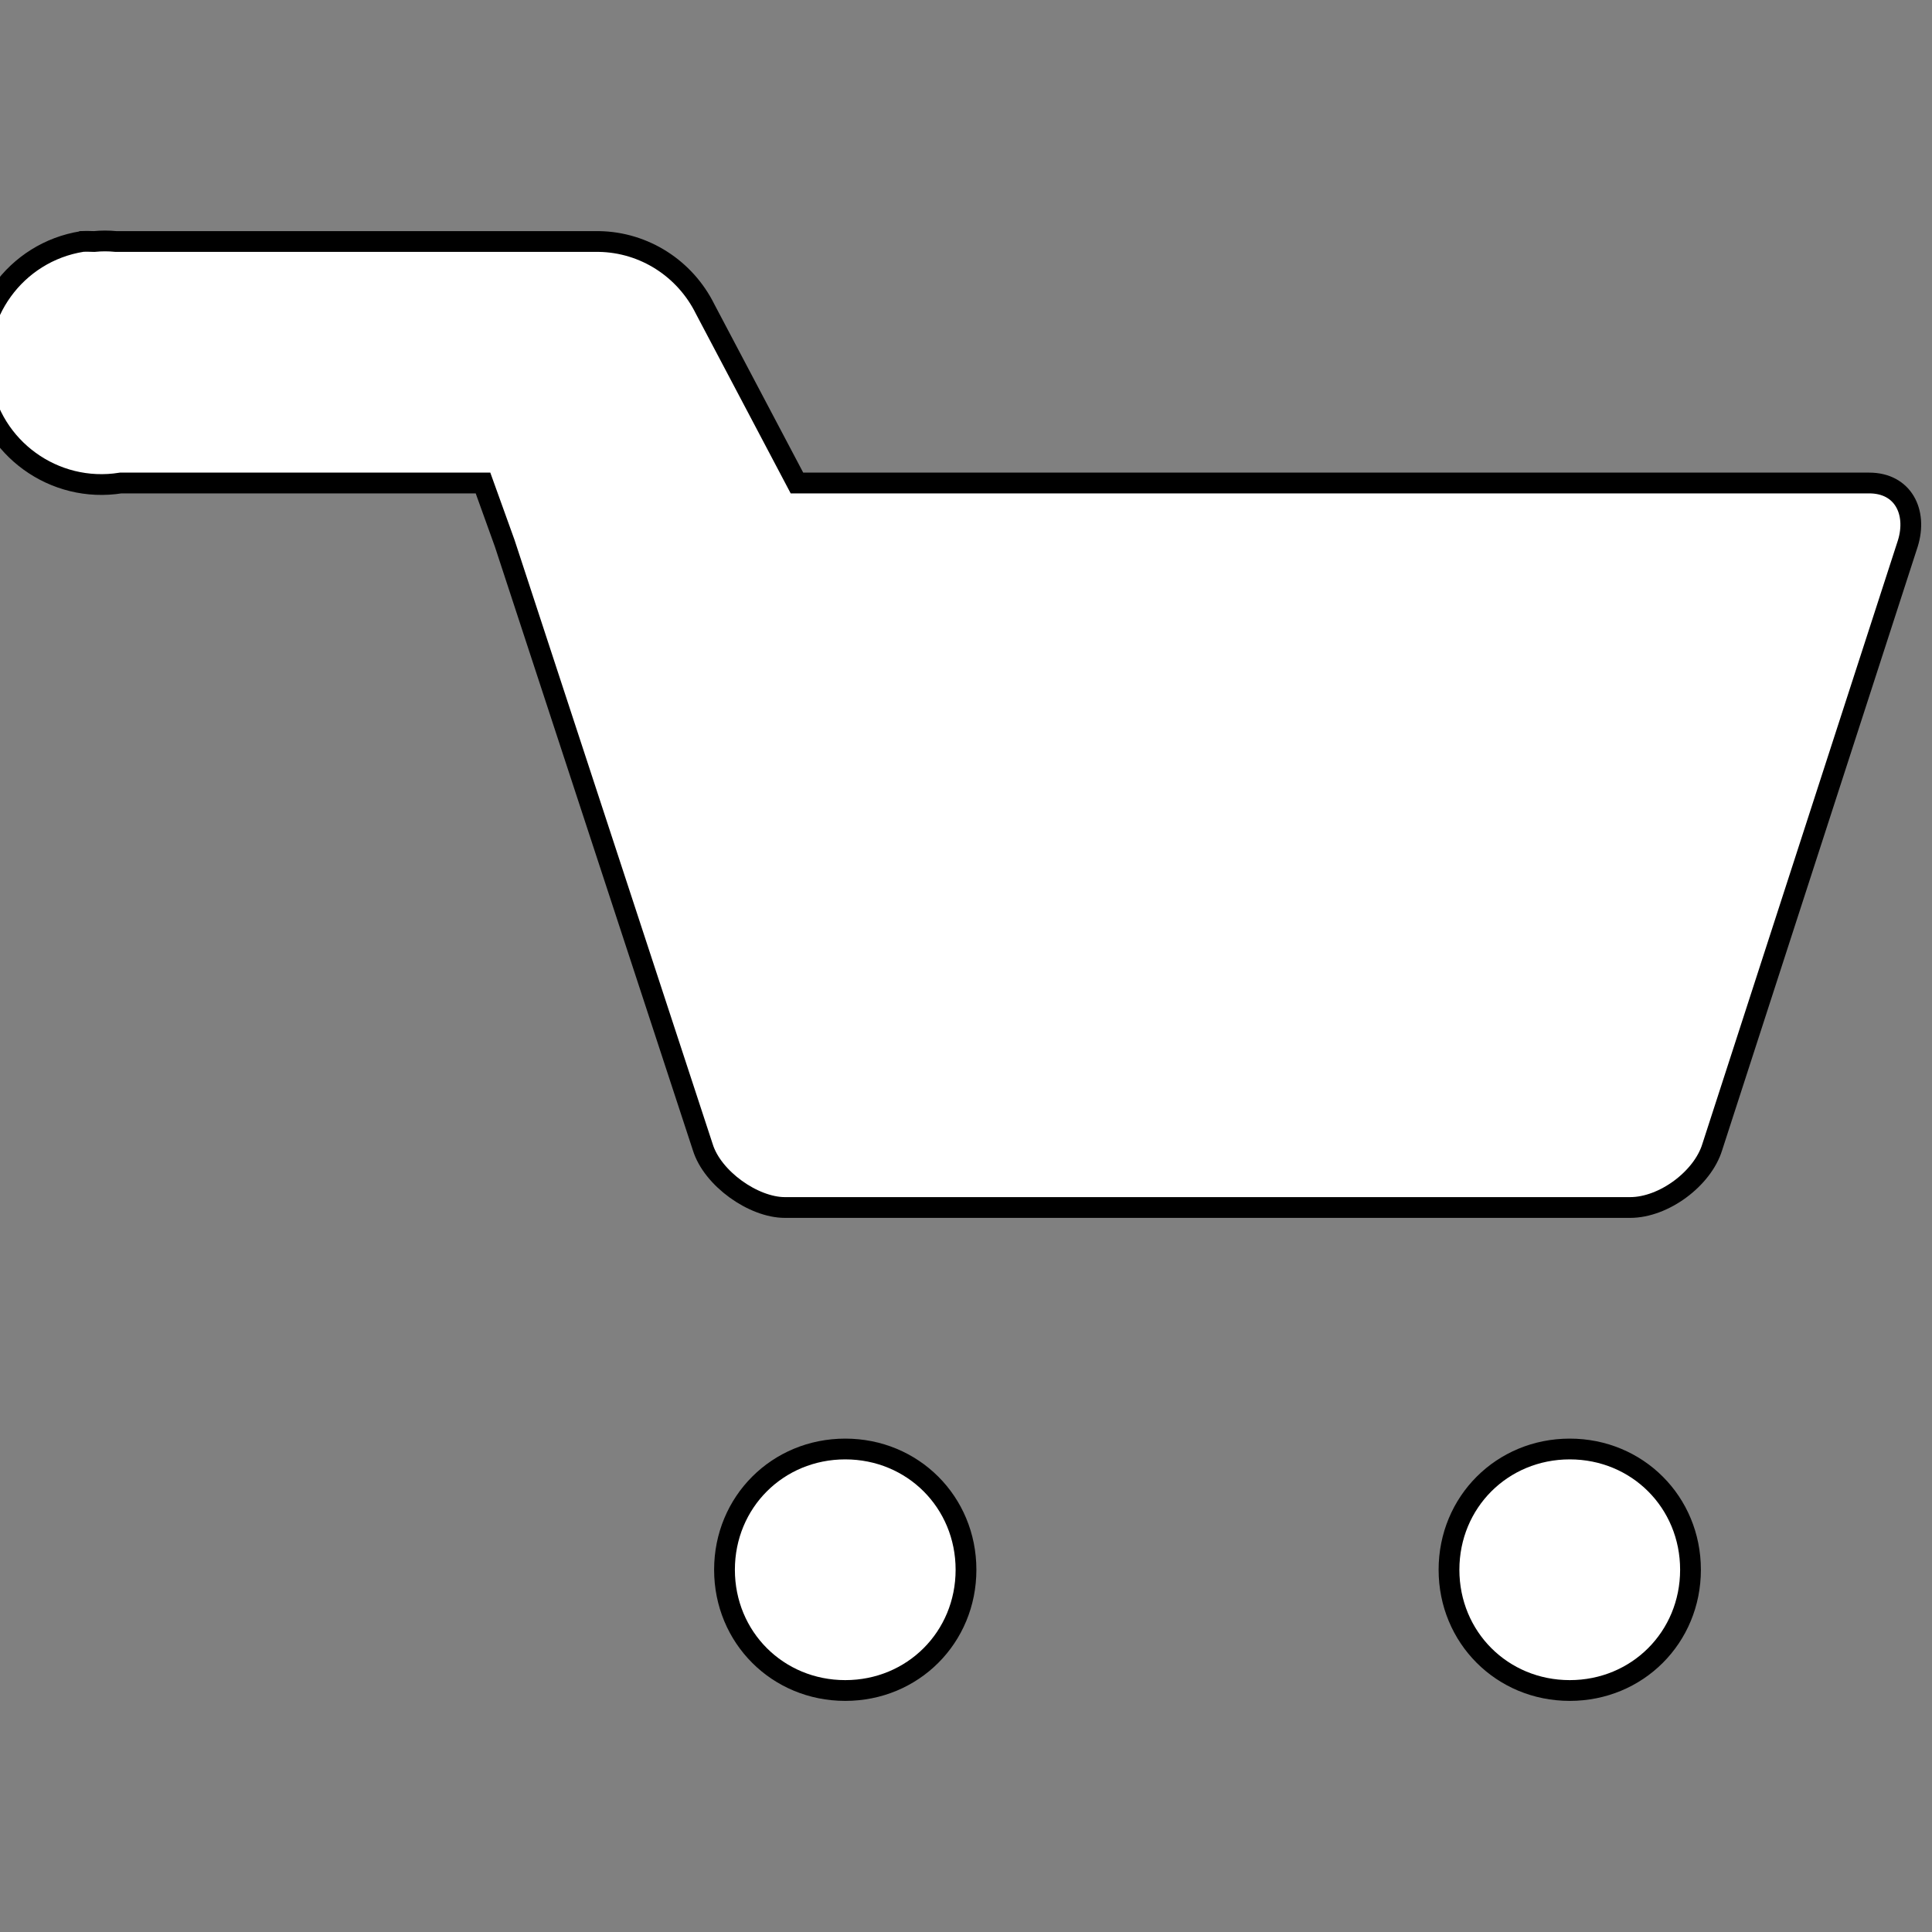 <svg width="8" height="8" viewBox="0 0 8 8" xmlns="http://www.w3.org/2000/svg" xmlns:xlink="http://www.w3.org/1999/xlink" overflow="hidden"><rect x="0" y="0" width="8" height="8" fill="#808080" stroke="none"/><path d="M0.34 0C0.064 0.044-0.124 0.304-0.08 0.58-0.036 0.856 0.224 1.044 0.5 1L2 1 2.09 1.25 2.5 2.5 2.91 3.75C2.95 3.88 3.12 4 3.25 4L6.75 4C6.89 4 7.05 3.88 7.09 3.75L7.9 1.25C7.94 1.12 7.88 1 7.74 1L3.3 1 2.92 0.28C2.837 0.112 2.668 0.003 2.48 1.19209e-09L0.48 0C0.45-0.003 0.42-0.003 0.39 0 0.37-0.001 0.35-0.001 0.33 0ZM3.5 5C3.22 5 3 5.22 3 5.5 3 5.78 3.22 6 3.5 6 3.78 6 4 5.78 4 5.5 4 5.22 3.78 5 3.5 5ZM6.5 5C6.22 5 6 5.22 6 5.5 6 5.78 6.22 6 6.5 6 6.78 6 7 5.78 7 5.5 7 5.22 6.78 5 6.5 5Z" stroke="#000000" stroke-width="0.086" fill="#FFFFFF" transform="matrix(1 0 0 1 0 1)"/></svg>